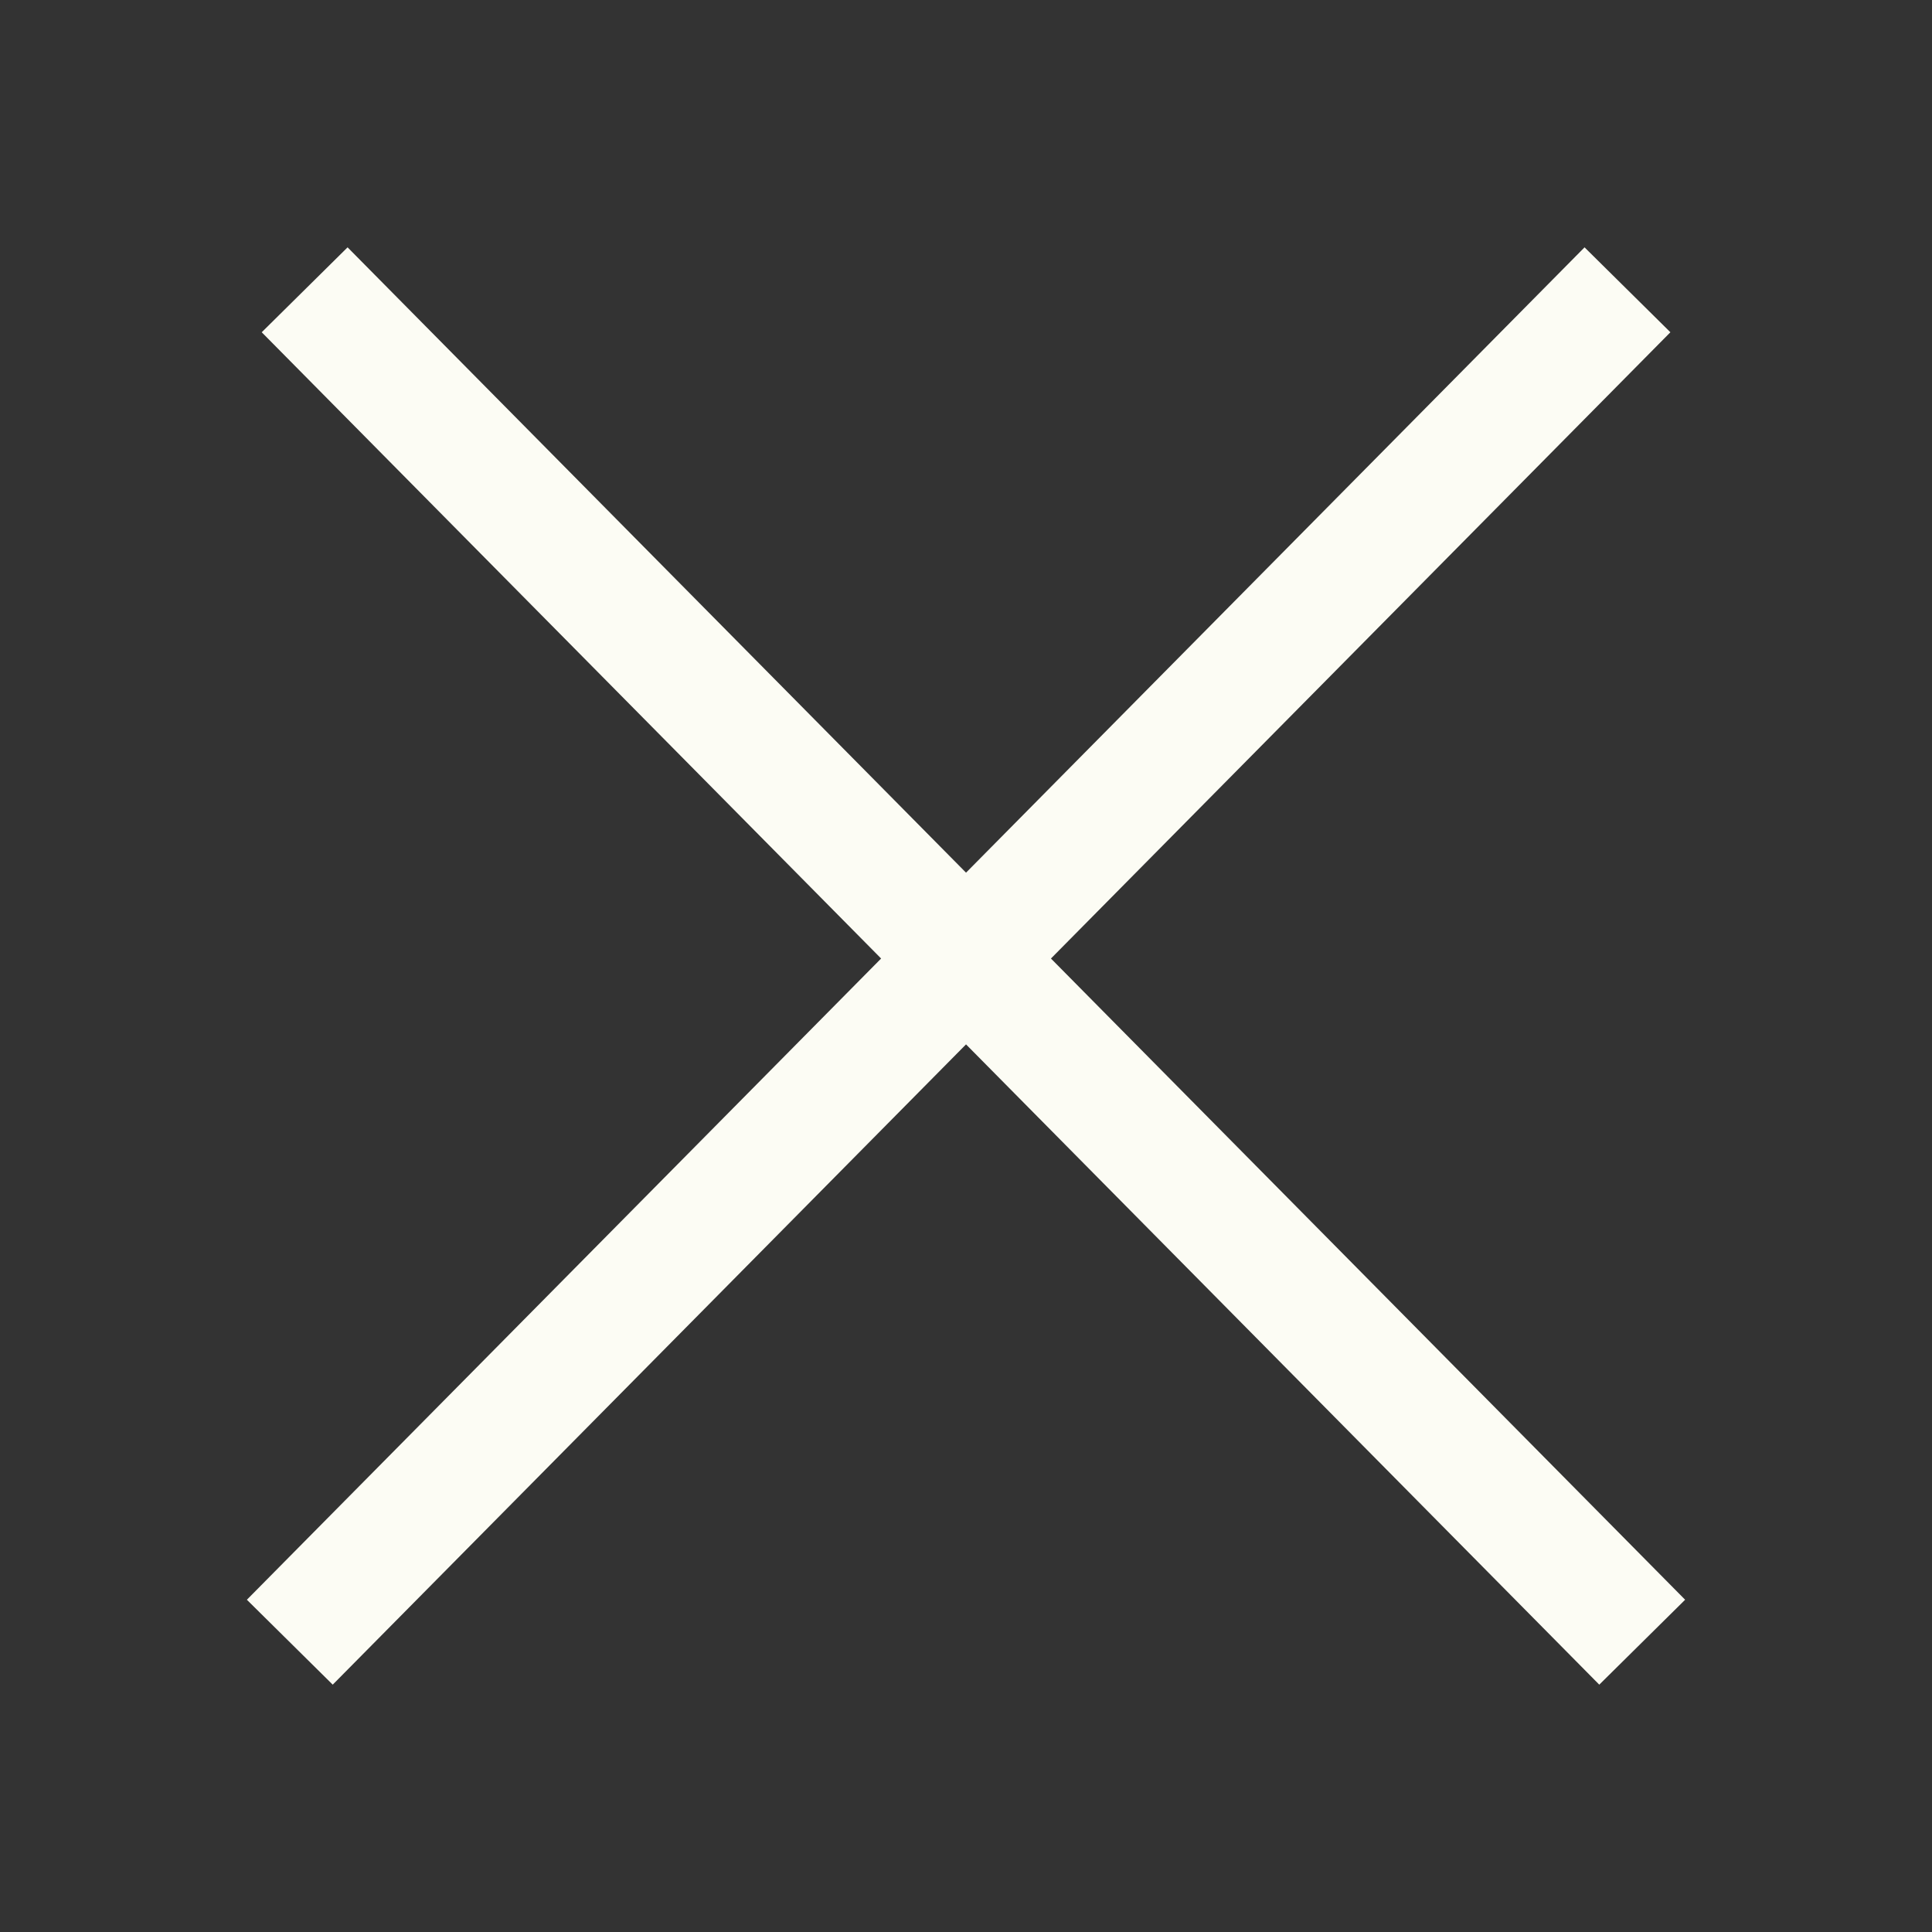 <svg width="16" height="16" viewBox="0 0 16 16" fill="none" xmlns="http://www.w3.org/2000/svg">
<rect x="0" y="0" width="16" height="16" fill="#333333" stroke="none"/>
<g id="Frame 175">
<path id="Vector" d="M2.523 2.4L13.6 13.6M2.4 13.6L13.478 2.4" stroke="#FCFCF4"/>
</g>
</svg>
